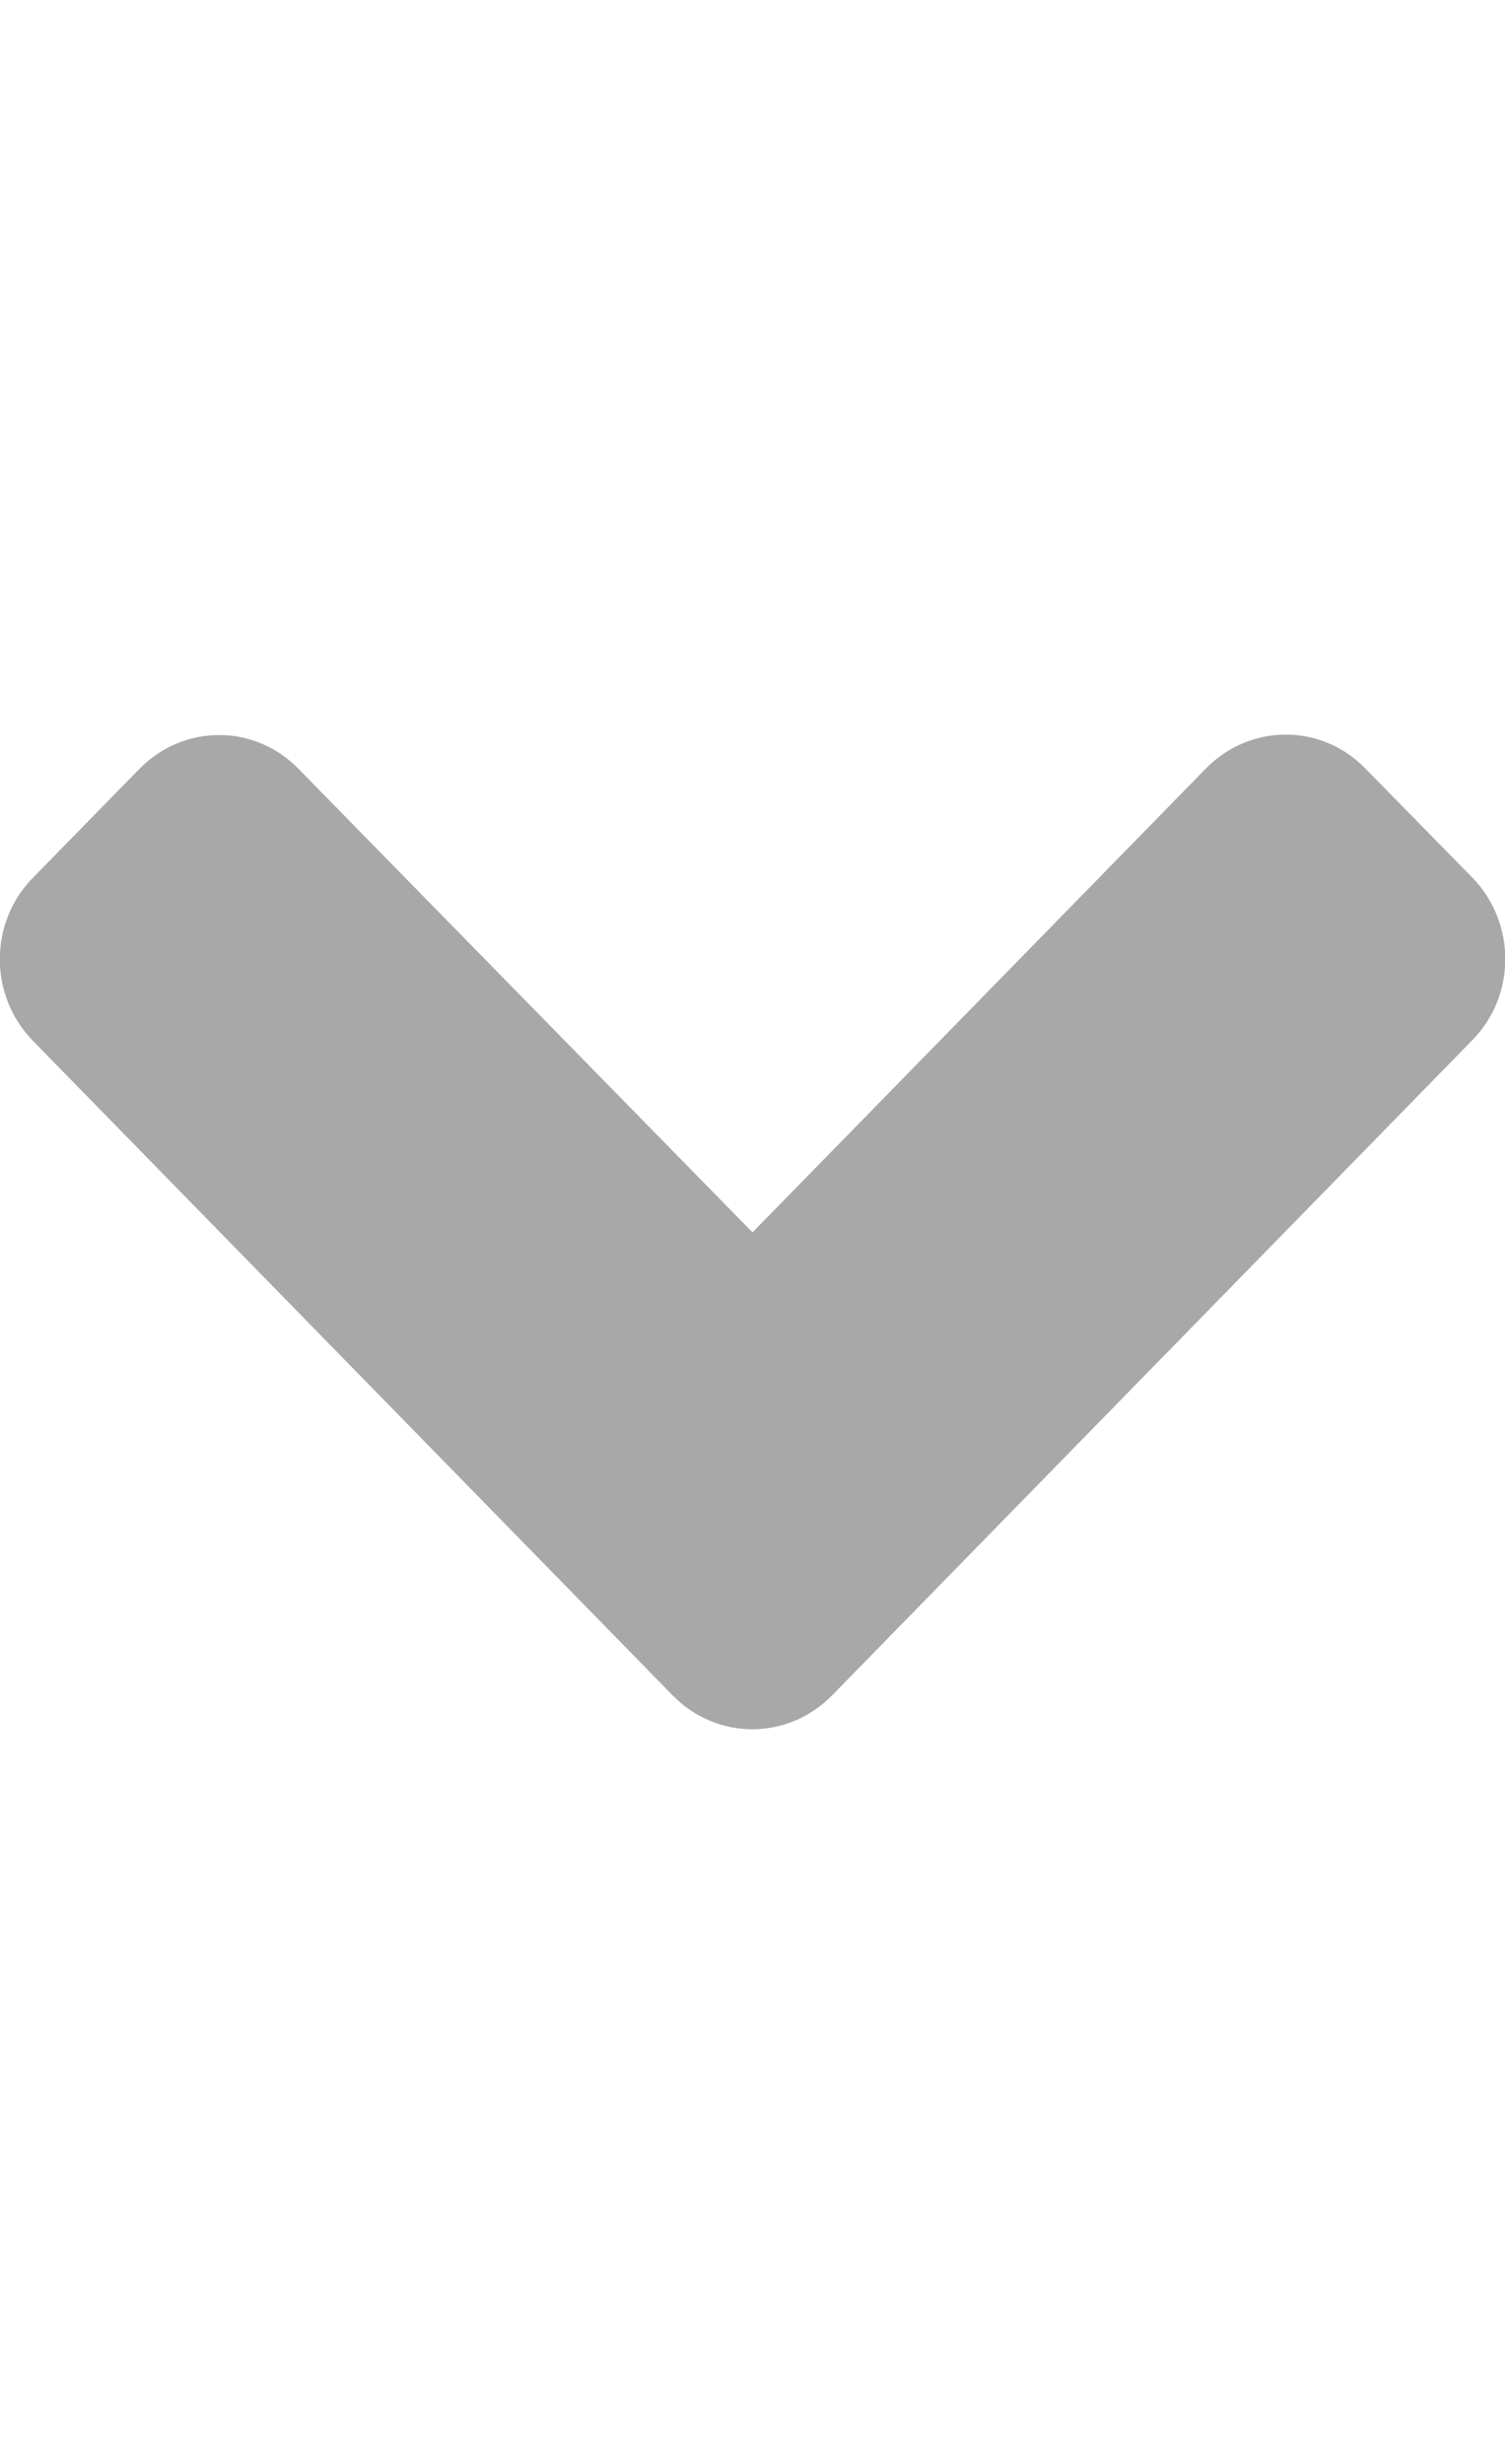 <svg width="11" height="18" viewBox="0 0 11 18" fill="none" xmlns="http://www.w3.org/2000/svg">
<g clip-path="url(#clip0_417_120)">
<path d="M4.916 12.385L0.241 7.604C-0.082 7.274 -0.082 6.739 0.241 6.412L1.018 5.618C1.341 5.287 1.863 5.287 2.183 5.618L5.5 9.003L8.814 5.614C9.137 5.284 9.659 5.284 9.979 5.614L10.759 6.409C11.083 6.739 11.083 7.274 10.759 7.601L6.085 12.382C5.761 12.716 5.239 12.716 4.916 12.385Z" fill="#A8A8A8"/>
</g>
<defs>
<clipPath id="clip0_417_120">
<rect width="11" height="18" fill="white" transform="translate(11 18) rotate(180)"/>
</clipPath>
</defs>
</svg>
